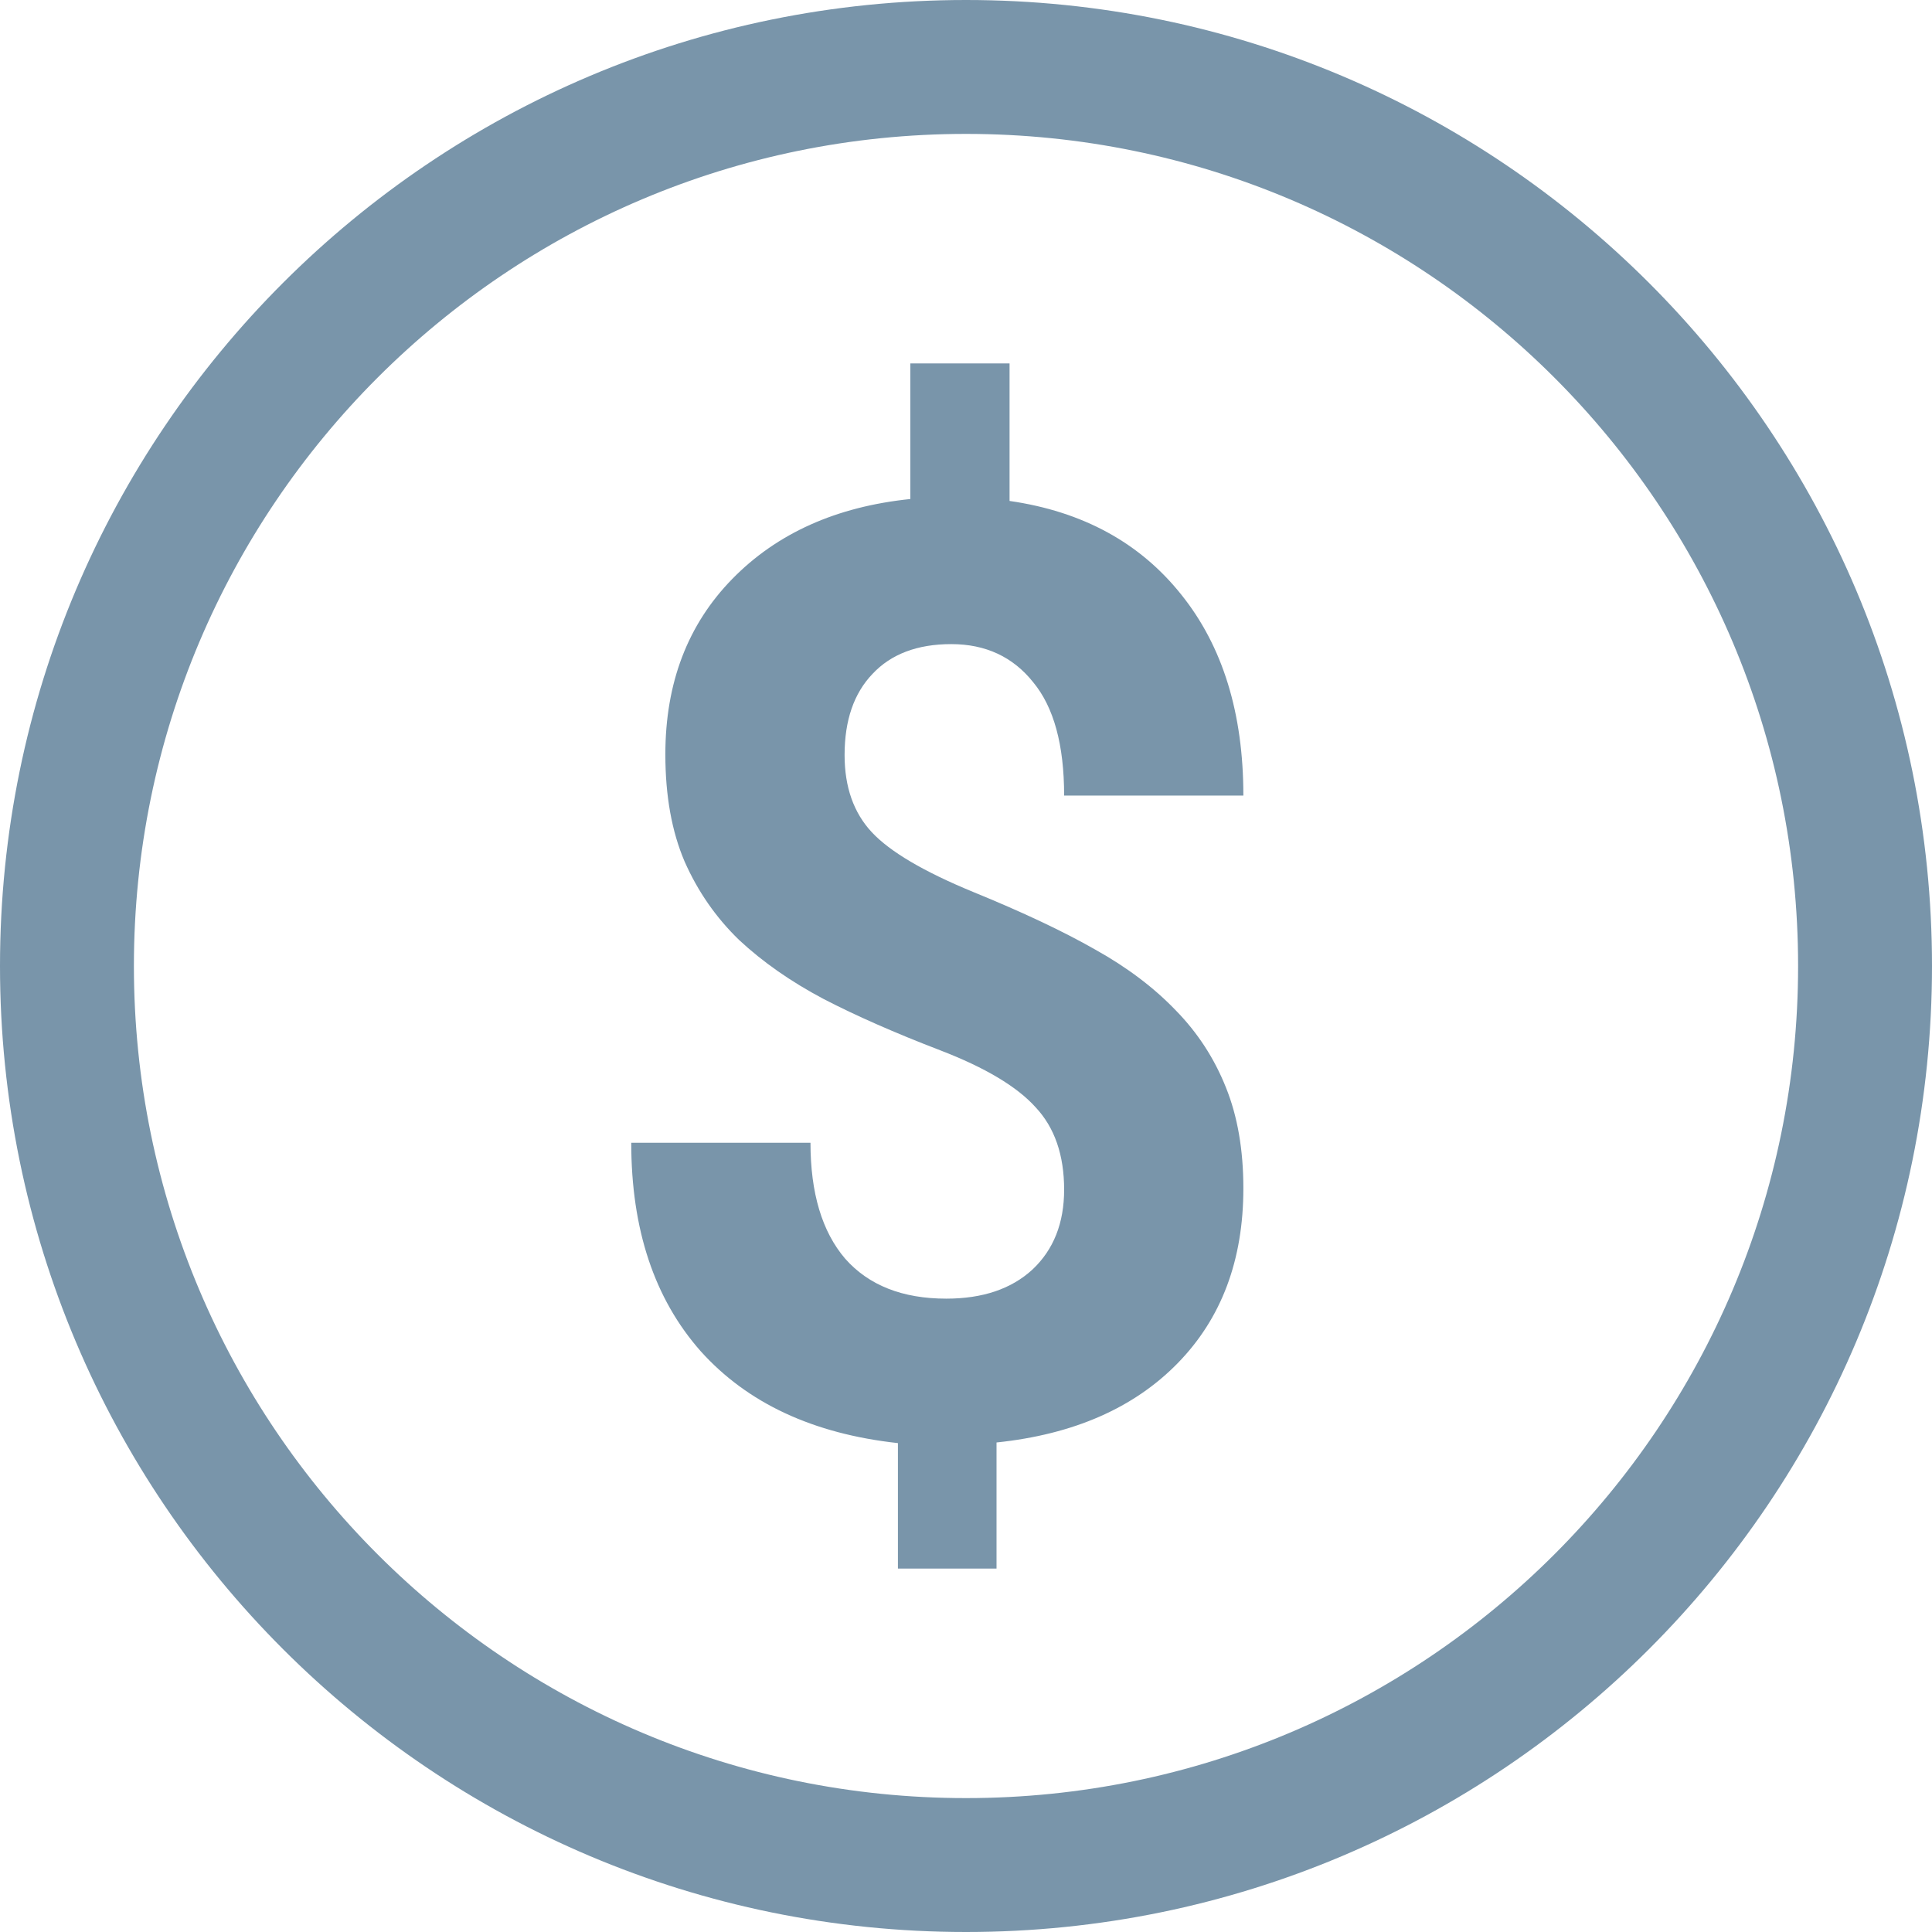 <svg width="101" height="101" viewBox="0 0 101 101" fill="none" xmlns="http://www.w3.org/2000/svg">
<path d="M55.63 62.192C55.63 60.382 55.133 58.946 54.139 57.886C53.166 56.804 51.502 55.811 49.146 54.905C46.79 54 44.758 53.106 43.051 52.222C41.343 51.317 39.873 50.29 38.641 49.142C37.431 47.972 36.48 46.602 35.788 45.035C35.118 43.467 34.783 41.601 34.783 39.437C34.783 35.705 35.95 32.647 38.285 30.262C40.619 27.877 43.721 26.486 47.59 26.088V19H52.777V26.188C56.603 26.74 59.596 28.374 61.758 31.09C63.919 33.784 65 37.284 65 41.59H55.63C55.63 38.94 55.09 36.964 54.009 35.661C52.95 34.336 51.523 33.673 49.73 33.673C47.957 33.673 46.585 34.192 45.612 35.23C44.639 36.246 44.153 37.659 44.153 39.47C44.153 41.148 44.629 42.495 45.58 43.511C46.531 44.527 48.292 45.565 50.864 46.625C53.458 47.684 55.587 48.689 57.251 49.639C58.916 50.566 60.321 51.626 61.466 52.819C62.612 53.989 63.487 55.336 64.092 56.86C64.697 58.361 65 60.117 65 62.126C65 65.88 63.854 68.927 61.563 71.268C59.272 73.609 56.117 74.989 52.096 75.409V82H46.941V75.442C42.51 74.956 39.074 73.355 36.631 70.639C34.21 67.901 33 64.268 33 59.741H42.37C42.37 62.369 42.975 64.39 44.185 65.803C45.417 67.194 47.179 67.89 49.47 67.89C51.372 67.89 52.874 67.382 53.977 66.366C55.079 65.328 55.63 63.937 55.63 62.192Z" fill="#7995AA"/>
<path fill-rule="evenodd" clip-rule="evenodd" d="M50.5 94C74.524 94 94 74.524 94 50.5C94 26.476 74.524 7 50.5 7C26.476 7 7 26.476 7 50.5C7 74.524 26.476 94 50.5 94ZM50.5 101C78.39 101 101 78.39 101 50.5C101 22.61 78.39 0 50.5 0C22.61 0 0 22.61 0 50.5C0 78.39 22.61 101 50.5 101Z" fill="#7995AA"/>
</svg>
